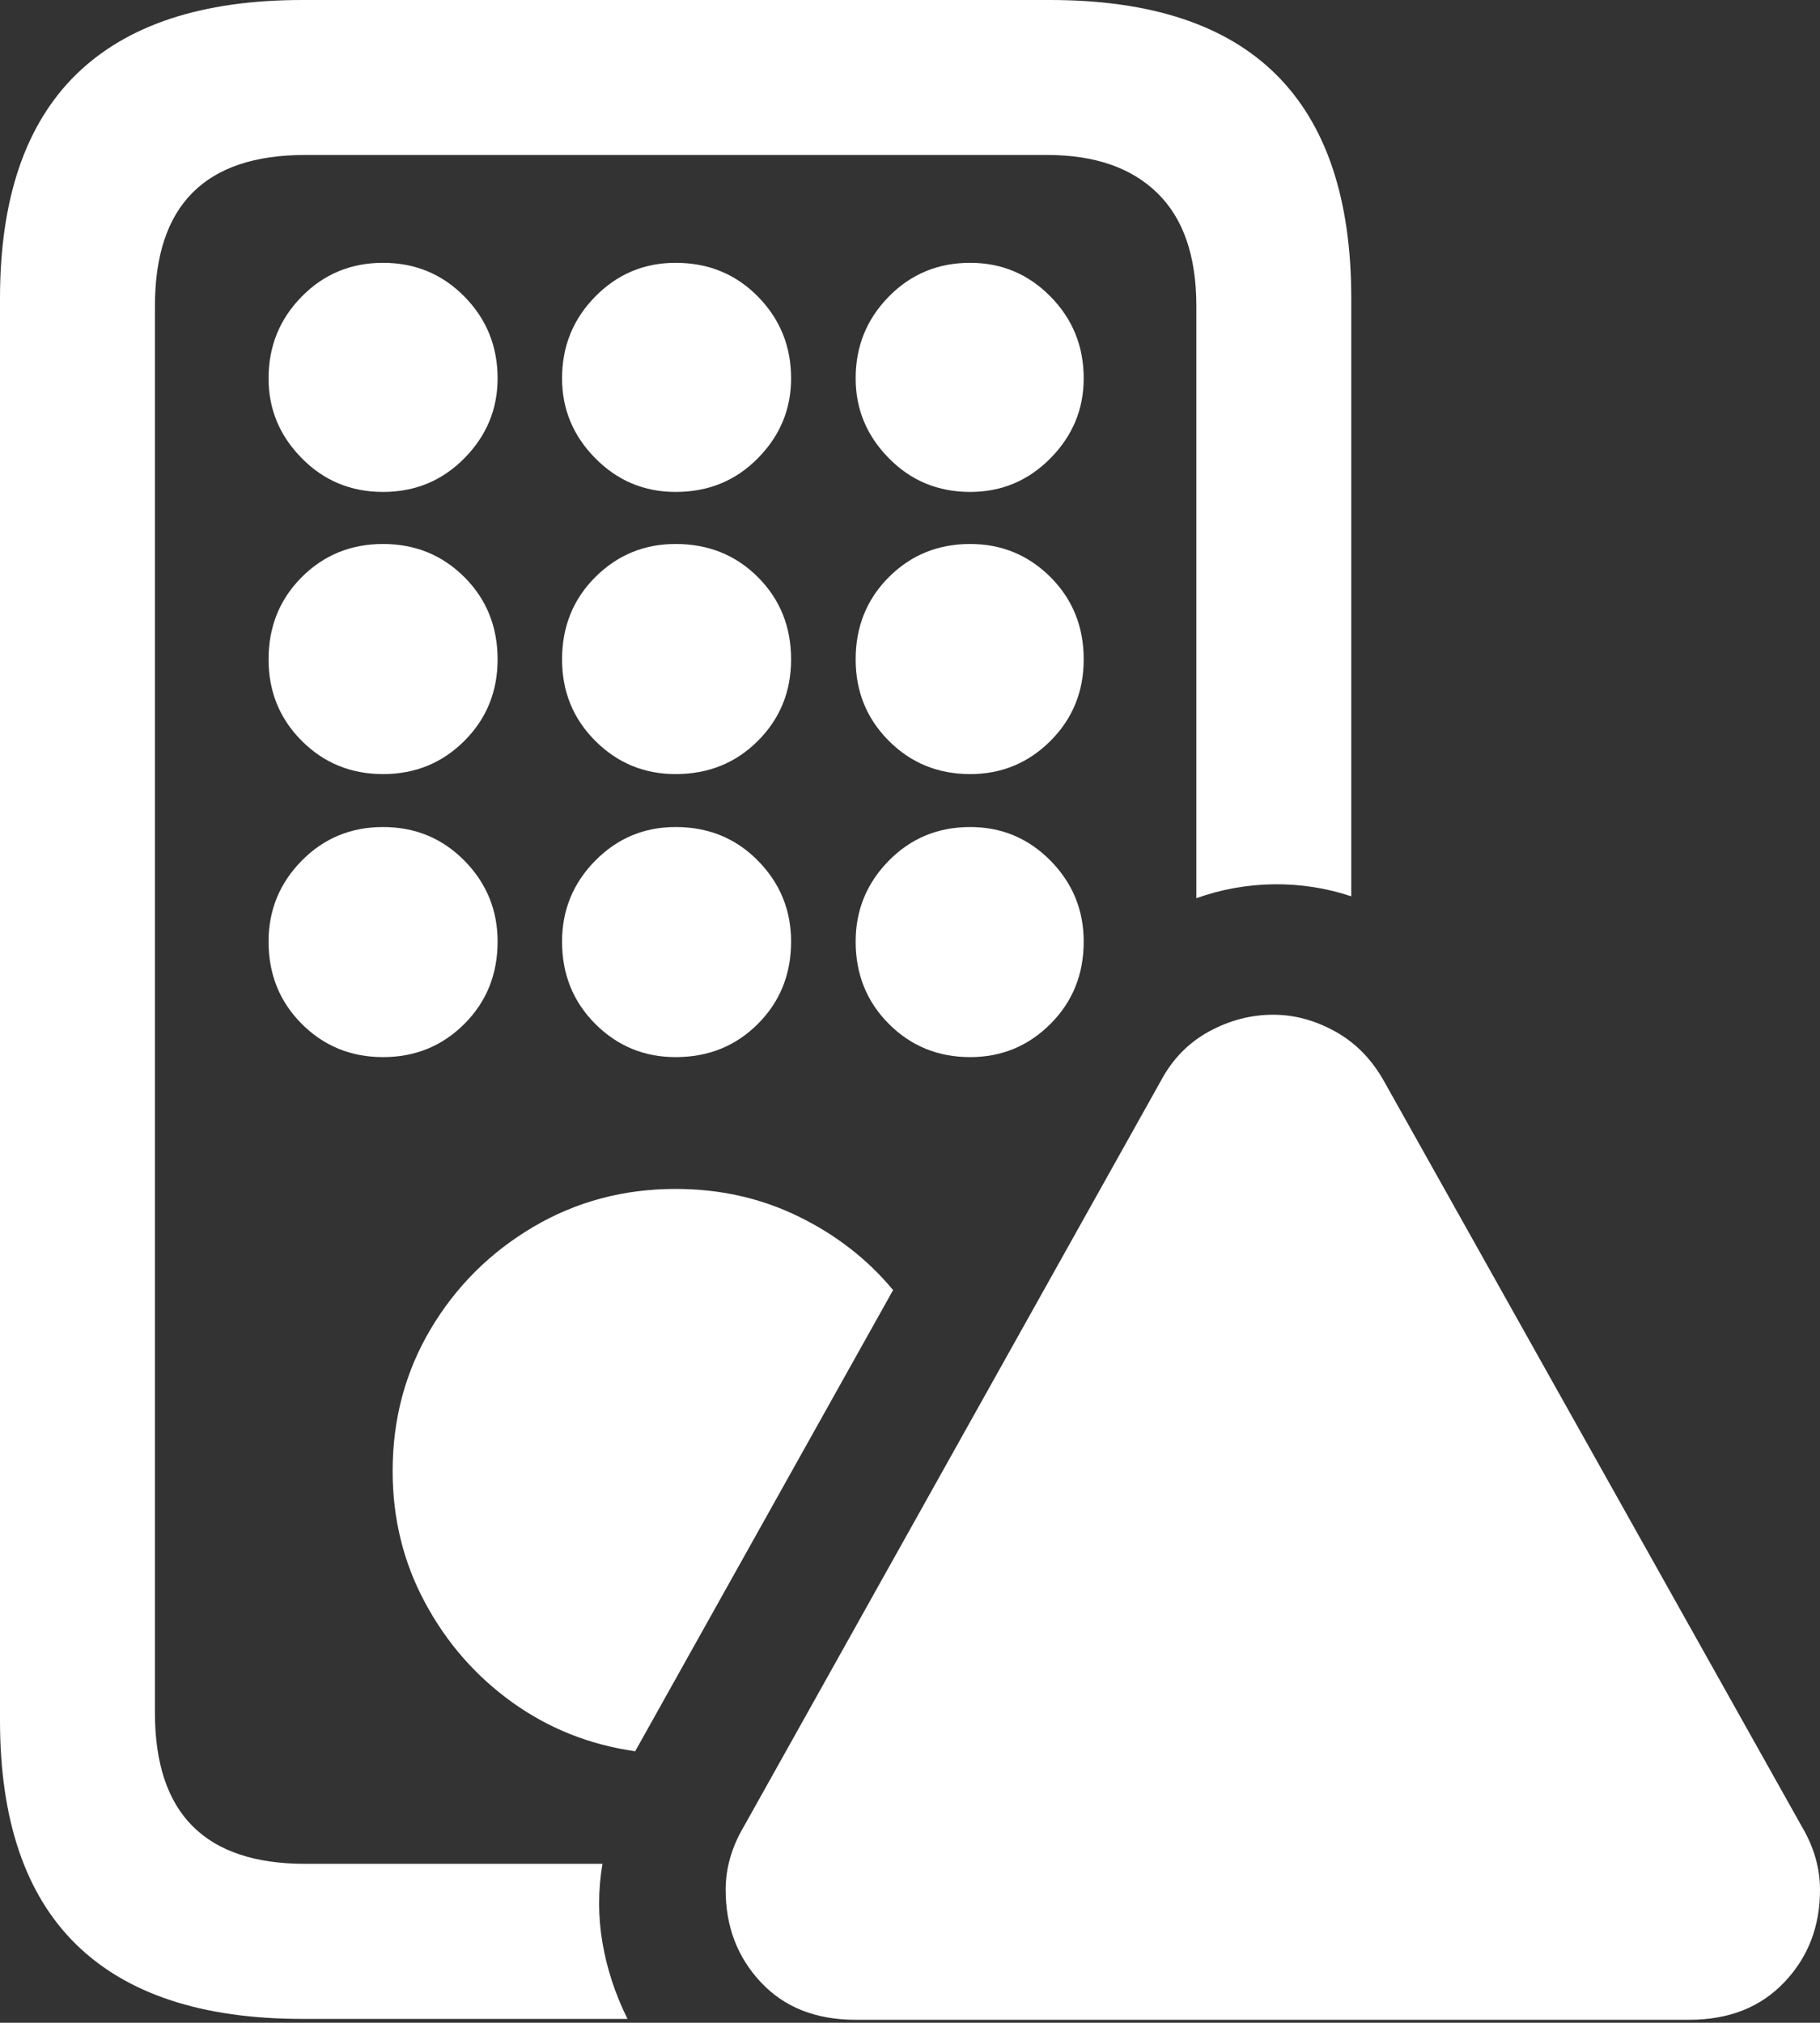 <?xml version="1.0" encoding="UTF-8"?>
<!--Generator: Apple Native CoreSVG 175.5-->
<!DOCTYPE svg
PUBLIC "-//W3C//DTD SVG 1.1//EN"
       "http://www.w3.org/Graphics/SVG/1.1/DTD/svg11.dtd">
<svg version="1.1" xmlns="http://www.w3.org/2000/svg" xmlns:xlink="http://www.w3.org/1999/xlink" width="18.467" height="20.518">
 <rect width="100%" height="100%" fill="#333333" stroke="none"/>
 <g>
  <rect height="20.518" opacity="0" width="18.467" x="0" y="0"/>
  <path d="M3.066 20.479L6.367 20.479Q6.182 20.107 6.113 19.707Q6.045 19.307 6.113 18.906L3.096 18.906Q1.572 18.906 1.572 17.373L1.572 3.105Q1.572 1.572 3.096 1.572L10.625 1.572Q11.348 1.572 11.743 1.958Q12.139 2.344 12.139 3.105L12.139 9.111Q12.52 8.975 12.925 8.97Q13.33 8.965 13.711 9.092L13.711 3.027Q13.711 1.514 12.949 0.757Q12.188 0 10.654 0L3.066 0Q1.543 0 0.771 0.757Q0 1.514 0 3.027L0 17.451Q0 18.965 0.771 19.722Q1.543 20.479 3.066 20.479ZM3.887 4.99Q4.375 4.99 4.712 4.648Q5.049 4.307 5.049 3.838Q5.049 3.35 4.712 3.008Q4.375 2.666 3.887 2.666Q3.398 2.666 3.062 3.008Q2.725 3.35 2.725 3.838Q2.725 4.307 3.062 4.648Q3.398 4.99 3.887 4.99ZM6.855 4.99Q7.354 4.99 7.69 4.648Q8.027 4.307 8.027 3.838Q8.027 3.35 7.69 3.008Q7.354 2.666 6.855 2.666Q6.377 2.666 6.04 3.008Q5.703 3.35 5.703 3.838Q5.703 4.307 6.04 4.648Q6.377 4.99 6.855 4.99ZM9.844 4.99Q10.322 4.99 10.659 4.648Q10.996 4.307 10.996 3.838Q10.996 3.35 10.659 3.008Q10.322 2.666 9.844 2.666Q9.355 2.666 9.019 3.008Q8.682 3.35 8.682 3.838Q8.682 4.307 9.019 4.648Q9.355 4.99 9.844 4.99ZM3.887 7.852Q4.375 7.852 4.712 7.515Q5.049 7.178 5.049 6.689Q5.049 6.191 4.712 5.854Q4.375 5.518 3.887 5.518Q3.398 5.518 3.062 5.854Q2.725 6.191 2.725 6.689Q2.725 7.178 3.062 7.515Q3.398 7.852 3.887 7.852ZM6.855 7.852Q7.354 7.852 7.69 7.515Q8.027 7.178 8.027 6.689Q8.027 6.191 7.69 5.854Q7.354 5.518 6.855 5.518Q6.377 5.518 6.04 5.854Q5.703 6.191 5.703 6.689Q5.703 7.178 6.04 7.515Q6.377 7.852 6.855 7.852ZM9.844 7.852Q10.322 7.852 10.659 7.515Q10.996 7.178 10.996 6.689Q10.996 6.191 10.659 5.854Q10.322 5.518 9.844 5.518Q9.355 5.518 9.019 5.854Q8.682 6.191 8.682 6.689Q8.682 7.178 9.019 7.515Q9.355 7.852 9.844 7.852ZM3.887 10.723Q4.375 10.723 4.712 10.386Q5.049 10.049 5.049 9.551Q5.049 9.072 4.712 8.73Q4.375 8.389 3.887 8.389Q3.398 8.389 3.062 8.73Q2.725 9.072 2.725 9.551Q2.725 10.049 3.062 10.386Q3.398 10.723 3.887 10.723ZM6.855 10.723Q7.354 10.723 7.69 10.386Q8.027 10.049 8.027 9.551Q8.027 9.072 7.69 8.73Q7.354 8.389 6.855 8.389Q6.377 8.389 6.04 8.73Q5.703 9.072 5.703 9.551Q5.703 10.049 6.04 10.386Q6.377 10.723 6.855 10.723ZM9.844 10.723Q10.322 10.723 10.659 10.386Q10.996 10.049 10.996 9.551Q10.996 9.072 10.659 8.73Q10.322 8.389 9.844 8.389Q9.355 8.389 9.019 8.73Q8.682 9.072 8.682 9.551Q8.682 10.049 9.019 10.386Q9.355 10.723 9.844 10.723ZM3.984 14.922Q3.984 15.645 4.312 16.255Q4.639 16.865 5.195 17.266Q5.752 17.666 6.445 17.764L9.062 13.086Q8.672 12.617 8.101 12.339Q7.529 12.06 6.855 12.06Q6.064 12.06 5.41 12.446Q4.756 12.832 4.37 13.481Q3.984 14.131 3.984 14.922Z" fill="#ffffff"/>
  <path d="M8.682 20.488L17.139 20.488Q17.744 20.488 18.105 20.107Q18.467 19.727 18.467 19.17Q18.467 18.838 18.281 18.525L14.043 10.967Q13.857 10.635 13.55 10.464Q13.242 10.293 12.92 10.293Q12.578 10.293 12.266 10.464Q11.953 10.635 11.777 10.967L7.549 18.525Q7.363 18.838 7.363 19.17Q7.363 19.727 7.72 20.107Q8.076 20.488 8.682 20.488Z" fill="#ffffff"/>
  <path d="M12.91 19.004Q12.578 19.004 12.334 18.76Q12.09 18.516 12.09 18.174Q12.09 17.842 12.334 17.598Q12.578 17.354 12.91 17.354Q13.252 17.354 13.496 17.598Q13.74 17.842 13.74 18.174Q13.74 18.516 13.496 18.76Q13.252 19.004 12.91 19.004ZM12.92 16.67Q12.656 16.67 12.495 16.514Q12.334 16.357 12.324 16.104L12.246 13.31Q12.236 13.018 12.422 12.827Q12.607 12.637 12.92 12.637Q13.223 12.637 13.408 12.827Q13.594 13.018 13.584 13.31L13.506 16.104Q13.496 16.357 13.335 16.514Q13.174 16.67 12.92 16.67Z" fill="none"/>
 </g>
</svg>
